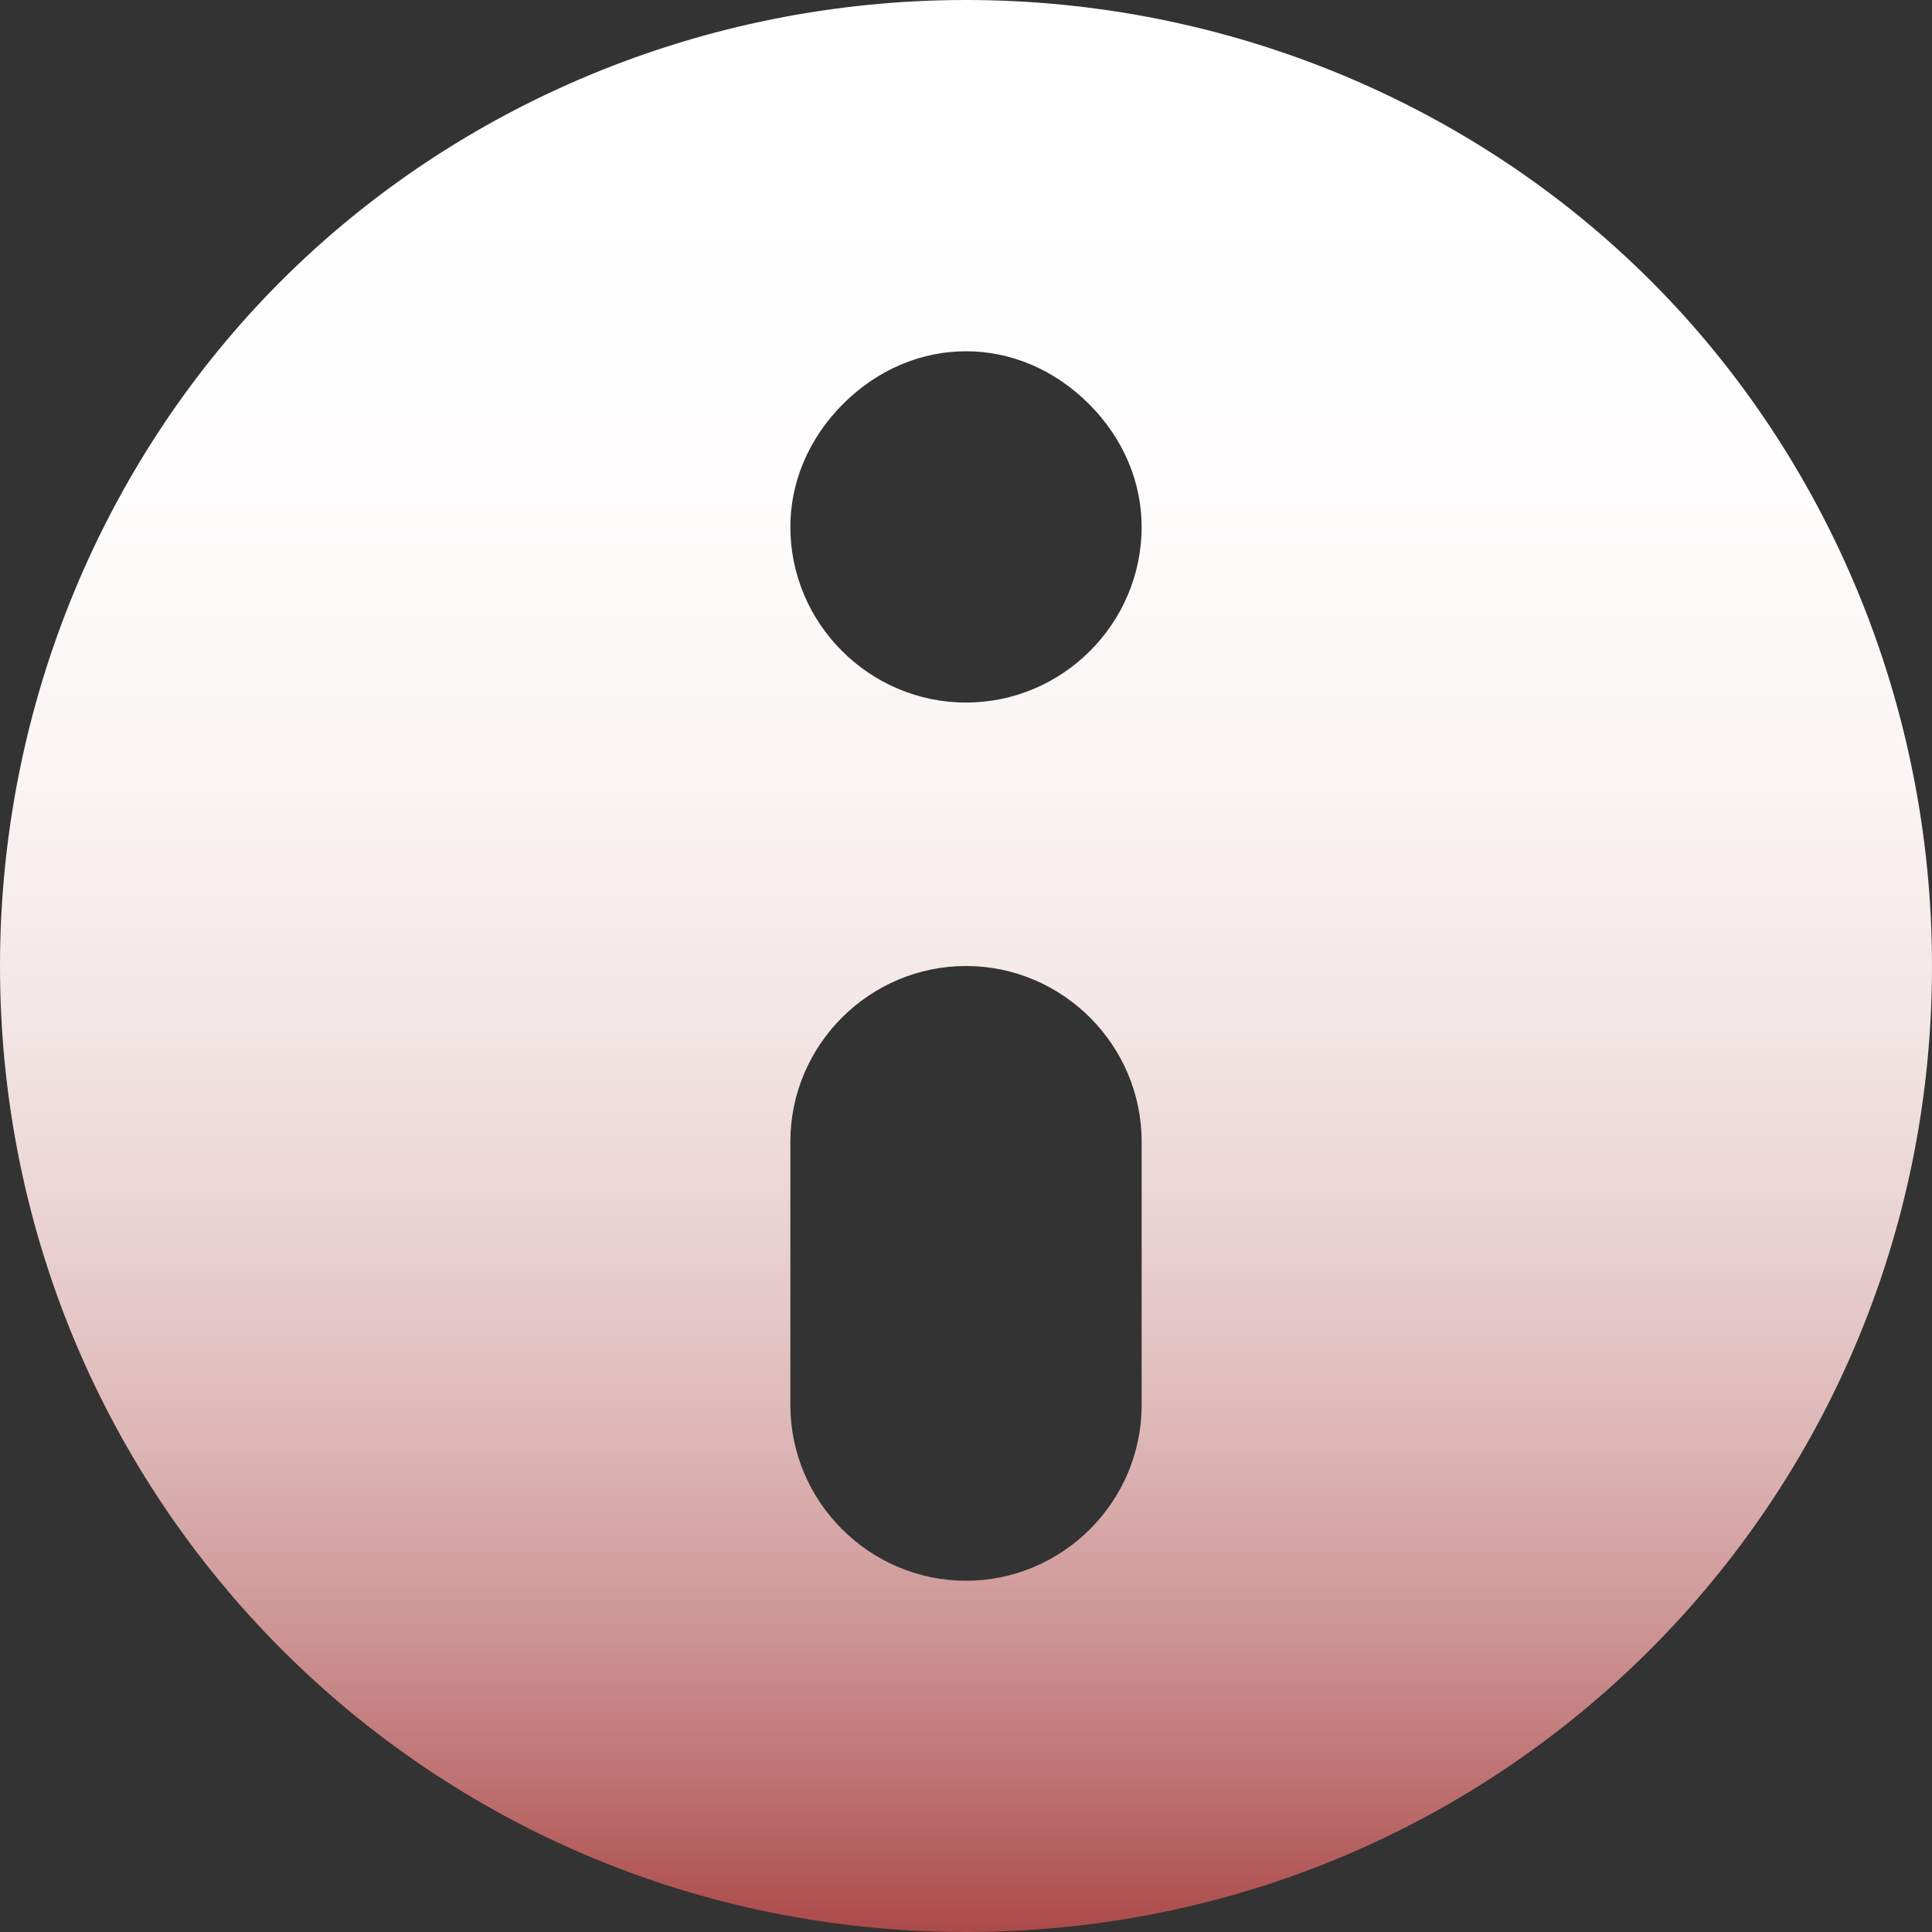 <?xml version="1.0" encoding="utf-8"?>
<!-- Generator: Adobe Illustrator 24.1.2, SVG Export Plug-In . SVG Version: 6.00 Build 0)  -->
<svg version="1.1" id="Слой_1" xmlns="http://www.w3.org/2000/svg" xmlns:xlink="http://www.w3.org/1999/xlink" x="0px" y="0px"
	 width="22px" height="22px" viewBox="0 0 22 22" style="enable-background:new 0 0 22 22;" xml:space="preserve">
<rect x="0" y="0" width="22" height="22" fill="#333333" stroke="none"/>
<style type="text/css">
	.st0{fill:url(#SVGID_1_);}
</style>
<linearGradient id="SVGID_1_" gradientUnits="userSpaceOnUse" x1="11" y1="0" x2="11" y2="22">
	<stop  offset="0" style="stop-color:#FFFFFF"/>
	<stop  offset="0.253" style="stop-color:#FEFCFC"/>
	<stop  offset="0.405" style="stop-color:#FAF4F4"/>
	<stop  offset="0.53" style="stop-color:#F3E6E6"/>
	<stop  offset="0.641" style="stop-color:#EAD1D1"/>
	<stop  offset="0.743" style="stop-color:#DEB7B7"/>
	<stop  offset="0.837" style="stop-color:#CF9797"/>
	<stop  offset="0.924" style="stop-color:#BE7171"/>
	<stop  offset="1" style="stop-color:#AC4A4A"/>
</linearGradient>
<path class="st0" d="M18.8,3.2C16.8,1.2,14,0,11,0S5.2,1.2,3.2,3.2S0,8,0,11c0,6.1,4.9,11,11,11s11-4.9,11-11
	C22,8,20.8,5.2,18.8,3.2z M13,16c0,1.1-0.9,2-2,2s-2-0.9-2-2v-3c0-1.1,0.9-2,2-2s2,0.9,2,2V16z M11,8C9.9,8,9,7.1,9,6
	c0-0.5,0.2-1,0.6-1.4C10,4.2,10.5,4,11,4s1,0.2,1.4,0.6C12.8,5,13,5.5,13,6C13,7.1,12.1,8,11,8z"/>
</svg>
